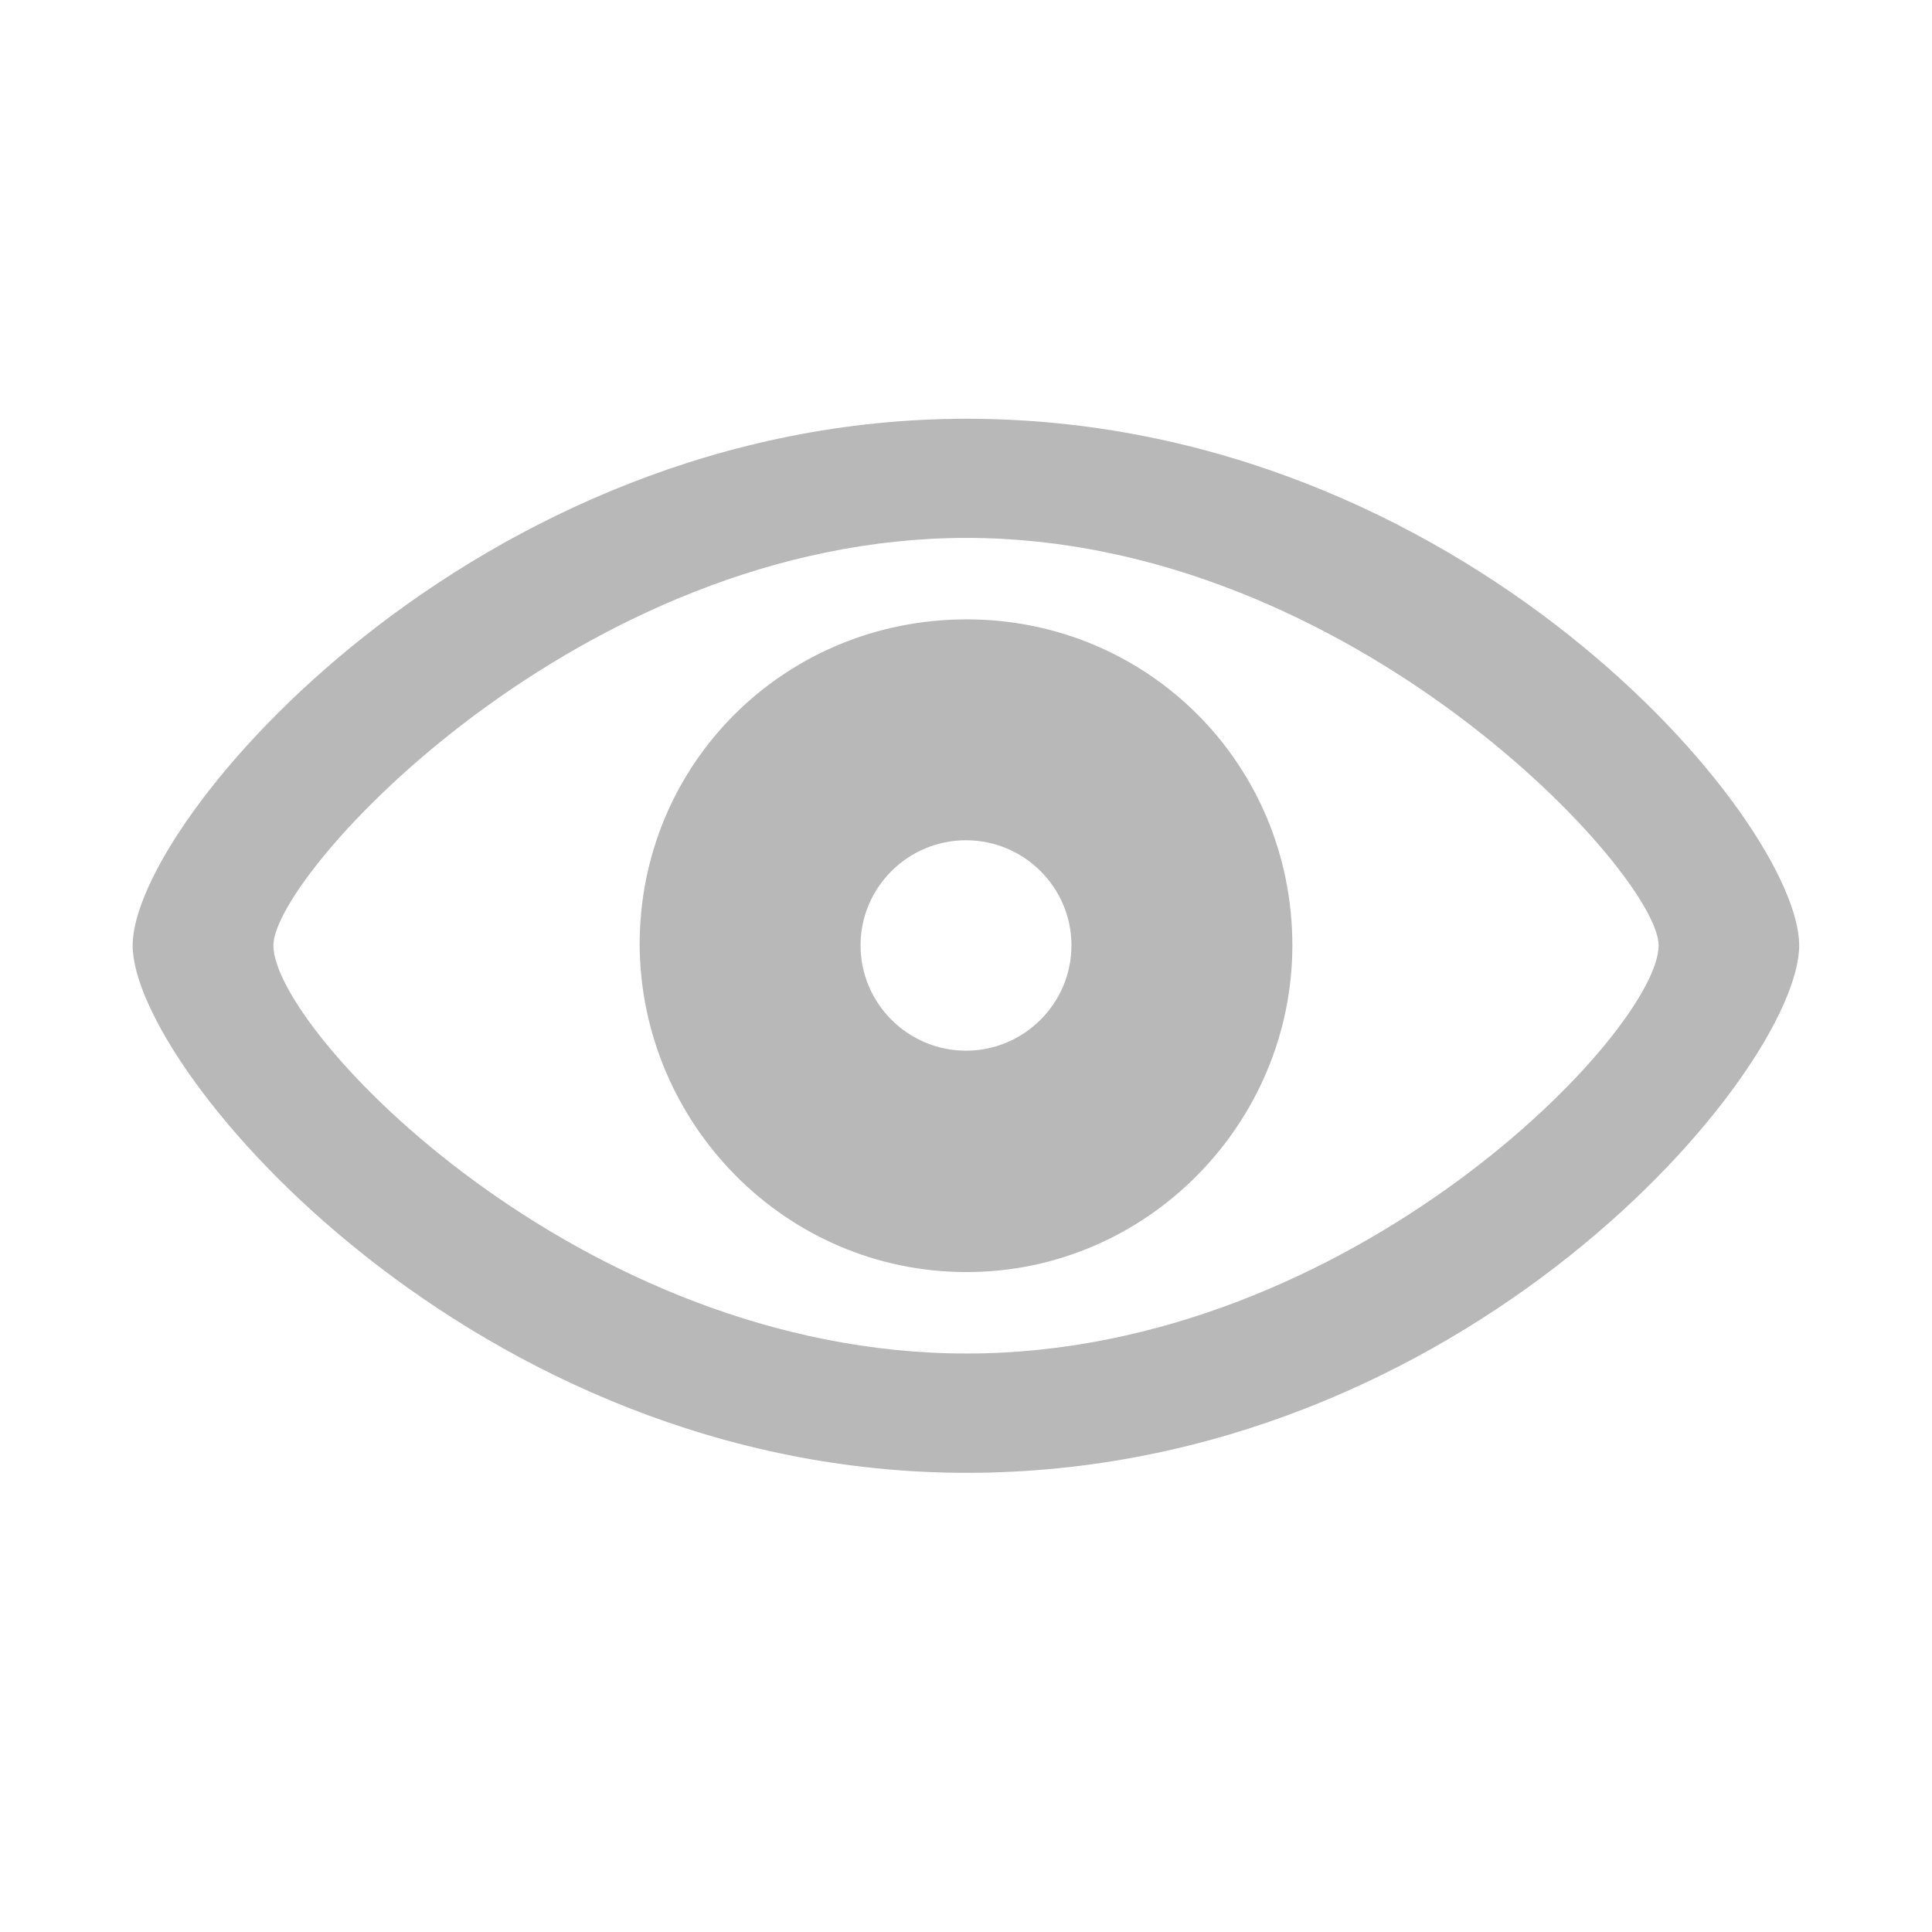 <svg width="12" height="12" viewBox="0 0 12 12" fill="none" xmlns="http://www.w3.org/2000/svg">
<path d="M6.004 9.148C9.096 9.148 11.175 6.647 11.175 5.872C11.175 5.098 9.089 2.601 6.004 2.601C2.956 2.601 0.824 5.098 0.824 5.872C0.824 6.647 2.949 9.148 6.004 9.148ZM6.004 8.407C3.601 8.407 1.698 6.401 1.698 5.872C1.698 5.43 3.601 3.341 6.004 3.341C8.396 3.341 10.302 5.43 10.302 5.872C10.302 6.401 8.396 8.407 6.004 8.407ZM6.004 7.901C7.126 7.901 8.027 6.975 8.027 5.872C8.027 4.743 7.126 3.847 6.004 3.847C4.874 3.847 3.97 4.743 3.973 5.872C3.981 6.975 4.874 7.901 6.004 7.901ZM6 6.526C5.638 6.526 5.345 6.231 5.345 5.872C5.345 5.513 5.638 5.219 6 5.219C6.362 5.219 6.655 5.513 6.655 5.872C6.655 6.231 6.362 6.526 6 6.526Z" fill="#B8B8B8"/>
</svg>
